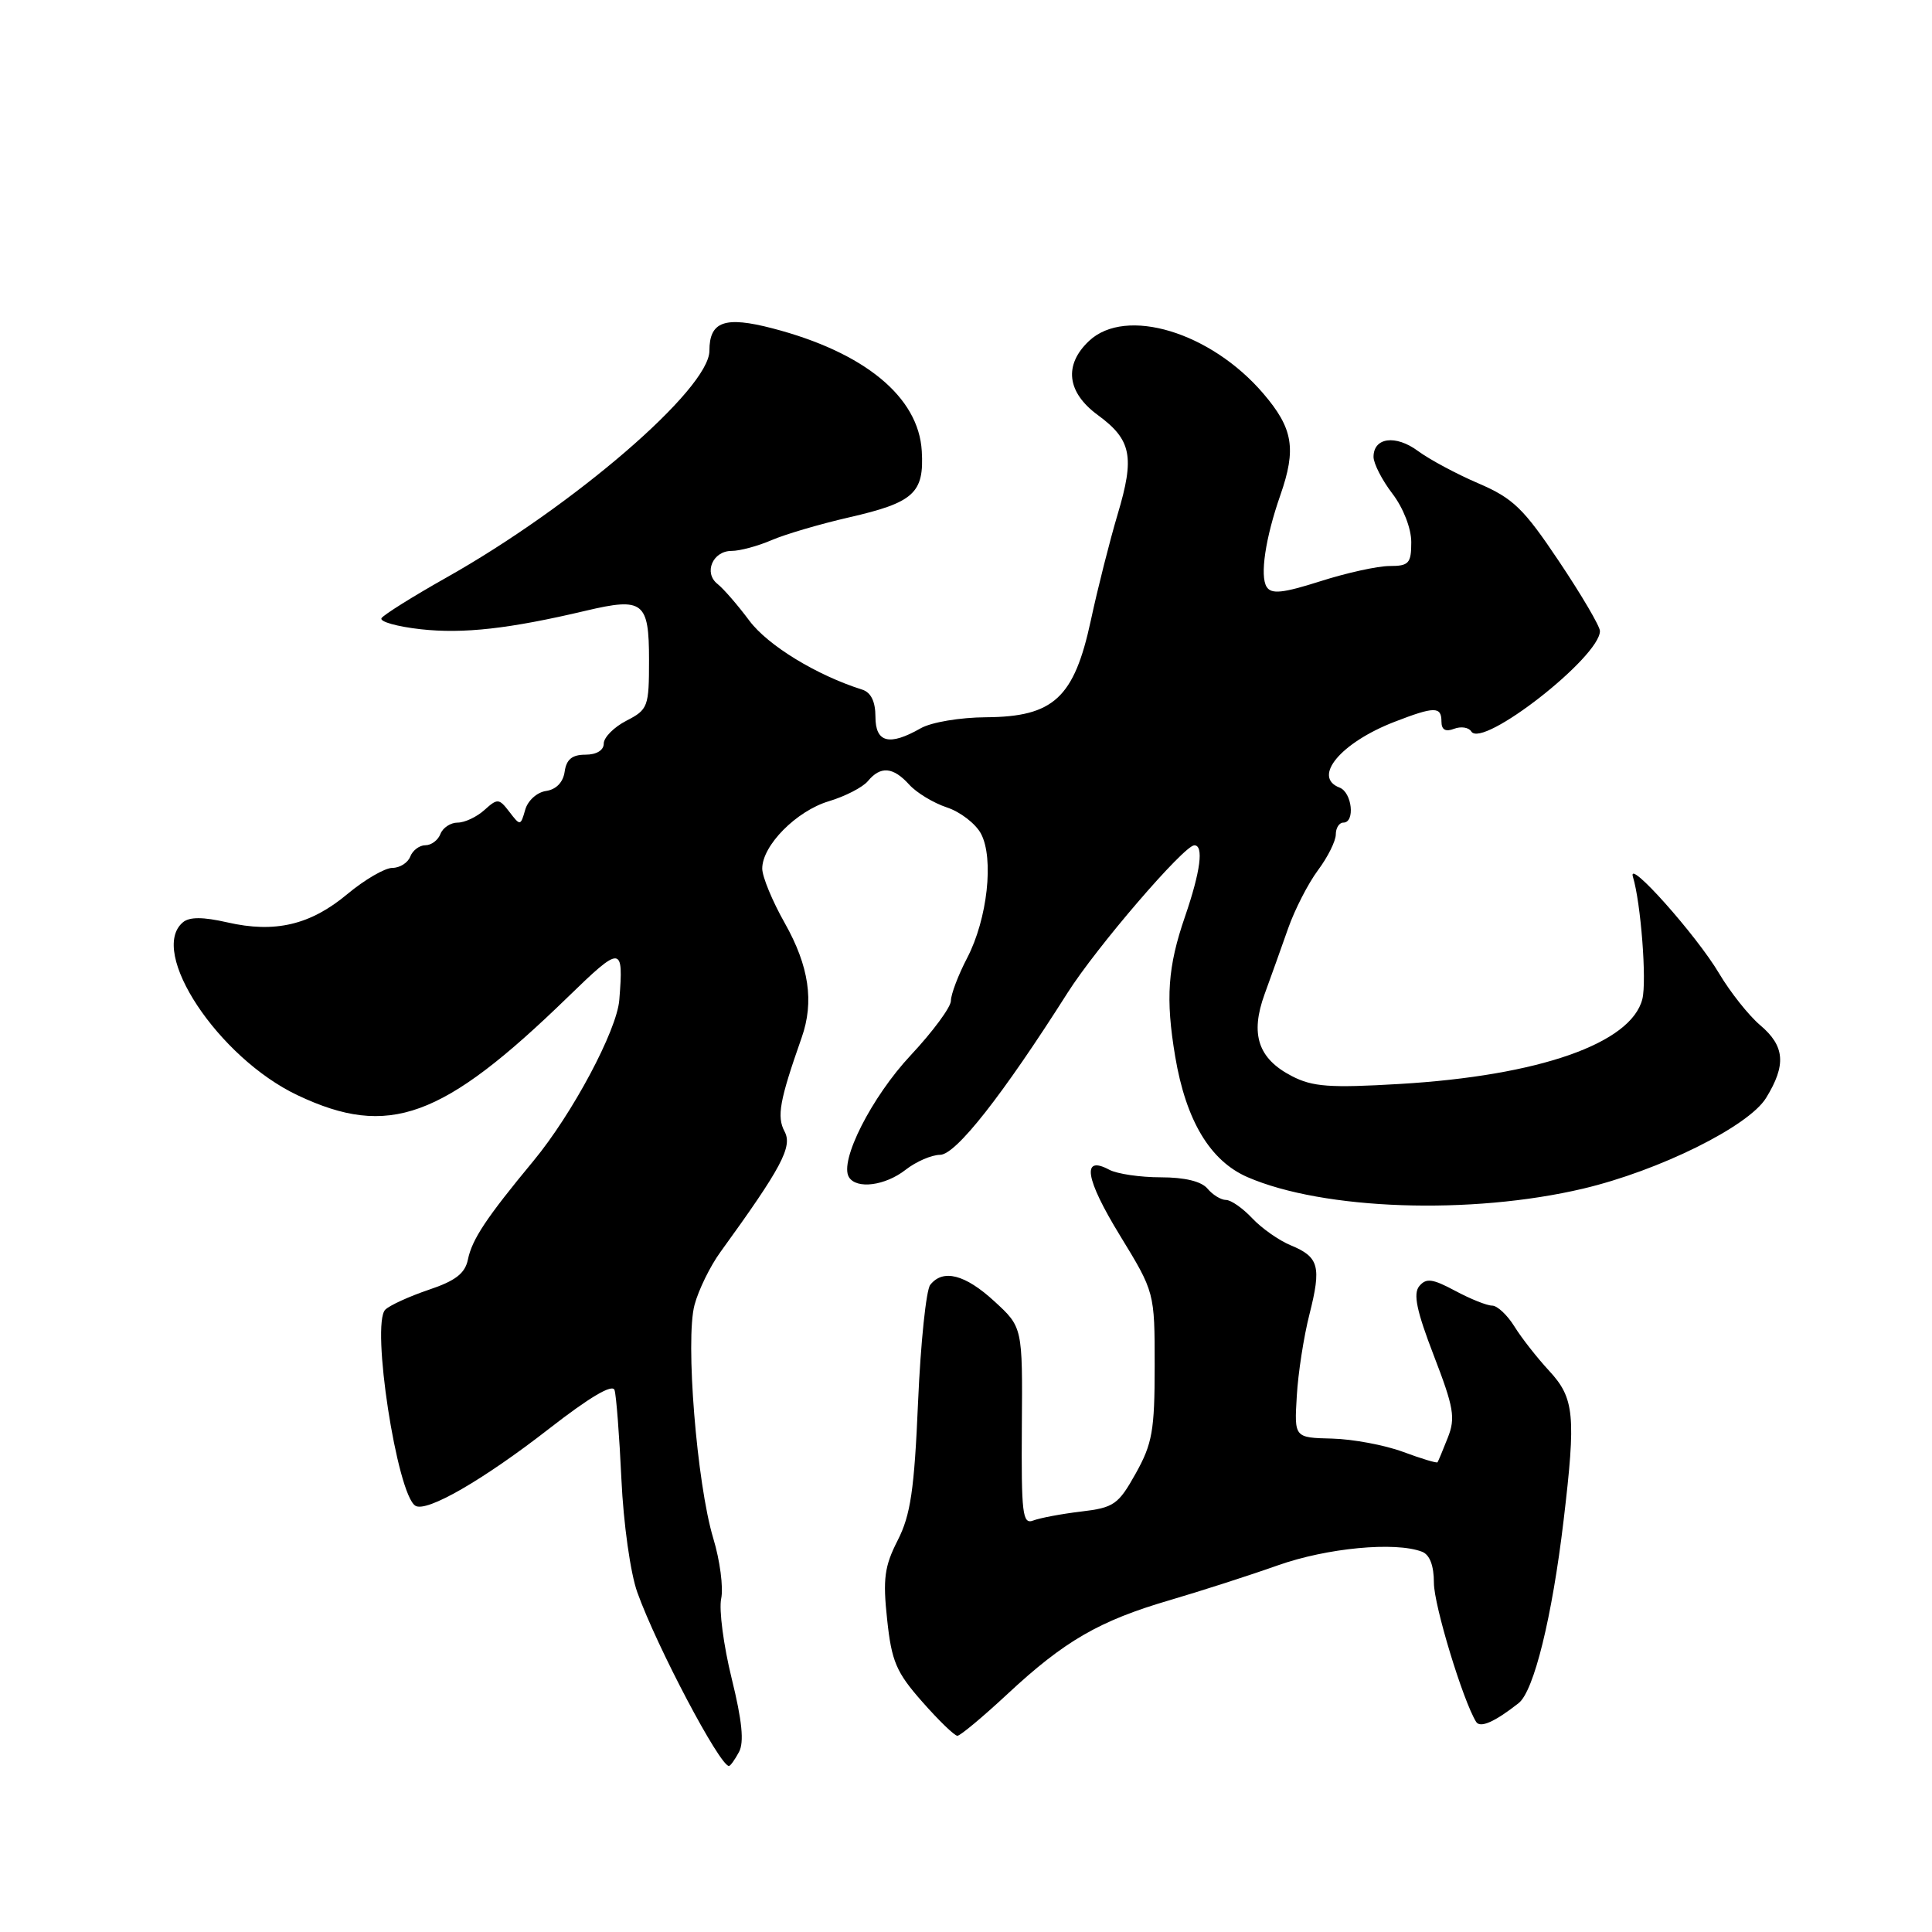 <?xml version="1.0" encoding="UTF-8" standalone="no"?>
<!DOCTYPE svg PUBLIC "-//W3C//DTD SVG 1.1//EN" "http://www.w3.org/Graphics/SVG/1.1/DTD/svg11.dtd" >
<svg xmlns="http://www.w3.org/2000/svg" xmlns:xlink="http://www.w3.org/1999/xlink" version="1.1" viewBox="0 0 256 256">
 <g >
 <path fill="currentColor"
d=" M 97.92 232.15 C 98.62 230.85 98.33 228.00 96.95 222.40 C 95.88 218.06 95.25 213.30 95.56 211.83 C 95.87 210.36 95.40 206.76 94.51 203.83 C 92.33 196.58 90.79 177.50 92.03 172.90 C 92.56 170.92 94.10 167.77 95.46 165.90 C 103.56 154.72 105.04 151.94 103.96 149.93 C 102.91 147.95 103.29 145.84 106.22 137.50 C 107.90 132.74 107.20 128.02 103.99 122.32 C 102.34 119.41 101.00 116.16 101.00 115.09 C 101.00 112.03 105.52 107.46 109.82 106.17 C 111.99 105.52 114.32 104.32 115.00 103.50 C 116.68 101.47 118.34 101.61 120.47 103.96 C 121.44 105.04 123.69 106.40 125.47 106.99 C 127.24 107.57 129.27 109.14 129.98 110.46 C 131.73 113.73 130.84 121.77 128.16 126.92 C 126.97 129.20 126.00 131.76 126.00 132.61 C 126.00 133.45 123.60 136.70 120.68 139.82 C 115.50 145.35 111.18 153.86 112.49 155.98 C 113.50 157.61 117.29 157.12 120.00 155.00 C 121.38 153.92 123.43 153.03 124.57 153.02 C 126.66 153.00 132.82 145.16 141.46 131.55 C 145.29 125.51 156.88 112.03 158.25 112.01 C 159.53 111.99 159.08 115.45 157.02 121.45 C 154.72 128.11 154.43 132.31 155.72 140.00 C 157.15 148.49 160.35 153.83 165.31 155.98 C 175.37 160.34 194.93 161.01 209.78 157.50 C 219.87 155.11 231.68 149.26 234.01 145.49 C 236.71 141.11 236.51 138.61 233.23 135.84 C 231.71 134.55 229.27 131.47 227.80 129.00 C 224.81 123.94 215.57 113.58 216.37 116.18 C 217.42 119.62 218.22 129.97 217.62 132.38 C 216.14 138.26 203.93 142.54 185.47 143.63 C 176.20 144.18 173.92 144.01 171.18 142.59 C 166.70 140.28 165.63 137.04 167.57 131.72 C 168.42 129.40 169.82 125.47 170.69 123.00 C 171.56 120.53 173.33 117.07 174.63 115.32 C 175.94 113.57 177.00 111.43 177.00 110.57 C 177.00 109.71 177.45 109.00 178.00 109.00 C 179.59 109.00 179.16 105.00 177.50 104.36 C 173.85 102.96 177.65 98.41 184.77 95.65 C 190.09 93.59 191.00 93.59 191.00 95.61 C 191.00 96.70 191.54 97.01 192.67 96.57 C 193.59 96.22 194.62 96.38 194.95 96.92 C 196.39 99.25 212.00 87.06 212.00 83.61 C 212.00 82.99 209.57 78.85 206.59 74.40 C 201.88 67.36 200.50 66.03 195.90 64.05 C 193.00 62.81 189.39 60.87 187.89 59.76 C 184.93 57.57 182.00 57.96 182.00 60.54 C 182.00 61.41 183.12 63.61 184.50 65.41 C 185.95 67.31 187.00 70.02 187.00 71.84 C 187.00 74.65 186.68 75.00 184.13 75.00 C 182.55 75.00 178.42 75.91 174.95 77.02 C 169.98 78.60 168.47 78.76 167.84 77.77 C 166.92 76.32 167.67 71.28 169.65 65.62 C 171.80 59.46 171.35 56.77 167.39 52.14 C 160.42 44.00 149.18 40.60 144.31 45.17 C 140.93 48.35 141.36 51.99 145.47 55.00 C 149.93 58.27 150.38 60.52 148.09 68.16 C 147.05 71.65 145.45 77.97 144.54 82.21 C 142.33 92.47 139.61 94.98 130.67 95.04 C 127.22 95.06 123.40 95.70 122.00 96.50 C 117.83 98.88 116.00 98.41 116.00 94.97 C 116.00 92.96 115.41 91.75 114.25 91.38 C 108.18 89.46 101.75 85.53 99.29 82.24 C 97.76 80.18 95.86 78.00 95.09 77.39 C 93.20 75.92 94.43 73.00 96.93 73.00 C 98.03 73.00 100.41 72.36 102.22 71.58 C 104.02 70.80 108.64 69.44 112.48 68.56 C 121.09 66.59 122.47 65.34 122.14 59.77 C 121.73 52.59 114.54 46.68 102.37 43.51 C 96.04 41.86 94.00 42.58 94.00 46.48 C 94.00 51.54 75.98 67.07 59.08 76.57 C 54.68 79.05 50.84 81.46 50.55 81.91 C 50.27 82.37 52.62 83.03 55.77 83.38 C 61.41 84.00 67.49 83.32 77.64 80.92 C 85.23 79.13 86.00 79.73 86.00 87.44 C 86.00 93.66 85.87 94.02 83.00 95.50 C 81.35 96.35 80.00 97.71 80.00 98.53 C 80.00 99.42 79.04 100.00 77.57 100.00 C 75.81 100.00 75.05 100.62 74.82 102.25 C 74.62 103.66 73.70 104.61 72.35 104.81 C 71.16 104.98 69.93 106.08 69.59 107.31 C 68.98 109.45 68.93 109.45 67.50 107.58 C 66.12 105.78 65.92 105.77 64.19 107.33 C 63.17 108.25 61.58 109.00 60.64 109.00 C 59.70 109.00 58.68 109.68 58.36 110.50 C 58.05 111.33 57.15 112.00 56.36 112.00 C 55.58 112.00 54.68 112.68 54.36 113.50 C 54.05 114.32 52.98 115.00 51.99 115.00 C 51.00 115.00 48.32 116.56 46.04 118.46 C 41.14 122.56 36.44 123.67 30.12 122.22 C 26.92 121.49 25.12 121.48 24.25 122.20 C 19.59 126.07 28.93 140.16 39.44 145.13 C 51.50 150.84 58.64 148.24 75.25 132.11 C 82.35 125.21 82.64 125.23 82.06 132.50 C 81.74 136.54 75.84 147.60 70.69 153.82 C 64.44 161.37 62.55 164.21 62.00 166.90 C 61.62 168.74 60.35 169.72 56.79 170.91 C 54.20 171.79 51.62 172.97 51.05 173.54 C 49.14 175.46 52.60 198.02 55.04 199.52 C 56.52 200.44 64.01 196.12 72.76 189.31 C 78.14 185.12 81.16 183.34 81.43 184.19 C 81.66 184.91 82.07 190.22 82.34 196.00 C 82.61 201.88 83.54 208.48 84.45 211.00 C 87.04 218.22 95.37 234.00 96.59 234.00 C 96.78 234.00 97.37 233.17 97.92 232.15 Z  M 133.49 224.47 C 141.06 217.42 145.67 214.76 155.00 212.03 C 159.12 210.82 165.56 208.75 169.31 207.42 C 175.82 205.11 184.87 204.25 188.42 205.61 C 189.45 206.00 190.00 207.45 190.00 209.74 C 190.00 212.69 193.83 225.29 195.59 228.15 C 196.13 229.02 198.07 228.16 201.23 225.67 C 203.25 224.08 205.66 214.30 207.18 201.50 C 208.84 187.53 208.62 185.26 205.27 181.64 C 203.67 179.91 201.59 177.26 200.66 175.75 C 199.72 174.24 198.40 173.00 197.71 173.00 C 197.03 173.00 194.83 172.12 192.82 171.04 C 189.81 169.43 188.98 169.32 188.06 170.42 C 187.23 171.43 187.71 173.71 189.99 179.63 C 192.64 186.50 192.88 187.88 191.84 190.50 C 191.19 192.15 190.58 193.62 190.48 193.76 C 190.39 193.90 188.33 193.28 185.91 192.38 C 183.48 191.48 179.25 190.69 176.50 190.62 C 171.50 190.50 171.50 190.50 171.83 185.00 C 172.00 181.97 172.76 177.09 173.51 174.15 C 175.11 167.81 174.78 166.56 171.03 165.01 C 169.47 164.37 167.17 162.75 165.92 161.42 C 164.67 160.09 163.11 159.00 162.45 159.00 C 161.79 159.00 160.68 158.32 160.00 157.50 C 159.20 156.54 156.99 156.00 153.81 156.00 C 151.09 156.00 148.03 155.55 146.99 155.00 C 143.29 153.01 143.79 156.17 148.39 163.69 C 153.00 171.23 153.00 171.23 153.00 180.99 C 153.00 189.55 152.69 191.30 150.49 195.24 C 148.18 199.37 147.61 199.77 143.24 200.29 C 140.63 200.60 137.78 201.14 136.90 201.48 C 135.49 202.02 135.32 200.60 135.40 188.98 C 135.50 175.86 135.50 175.86 131.76 172.43 C 127.88 168.86 124.95 168.11 123.26 170.25 C 122.72 170.94 121.99 177.91 121.65 185.75 C 121.15 197.41 120.66 200.75 118.95 204.10 C 117.19 207.55 116.97 209.20 117.55 214.59 C 118.14 220.14 118.75 221.58 122.20 225.49 C 124.38 227.97 126.48 230.00 126.86 230.00 C 127.24 230.00 130.22 227.51 133.49 224.47 Z "/>
</g>
</svg>